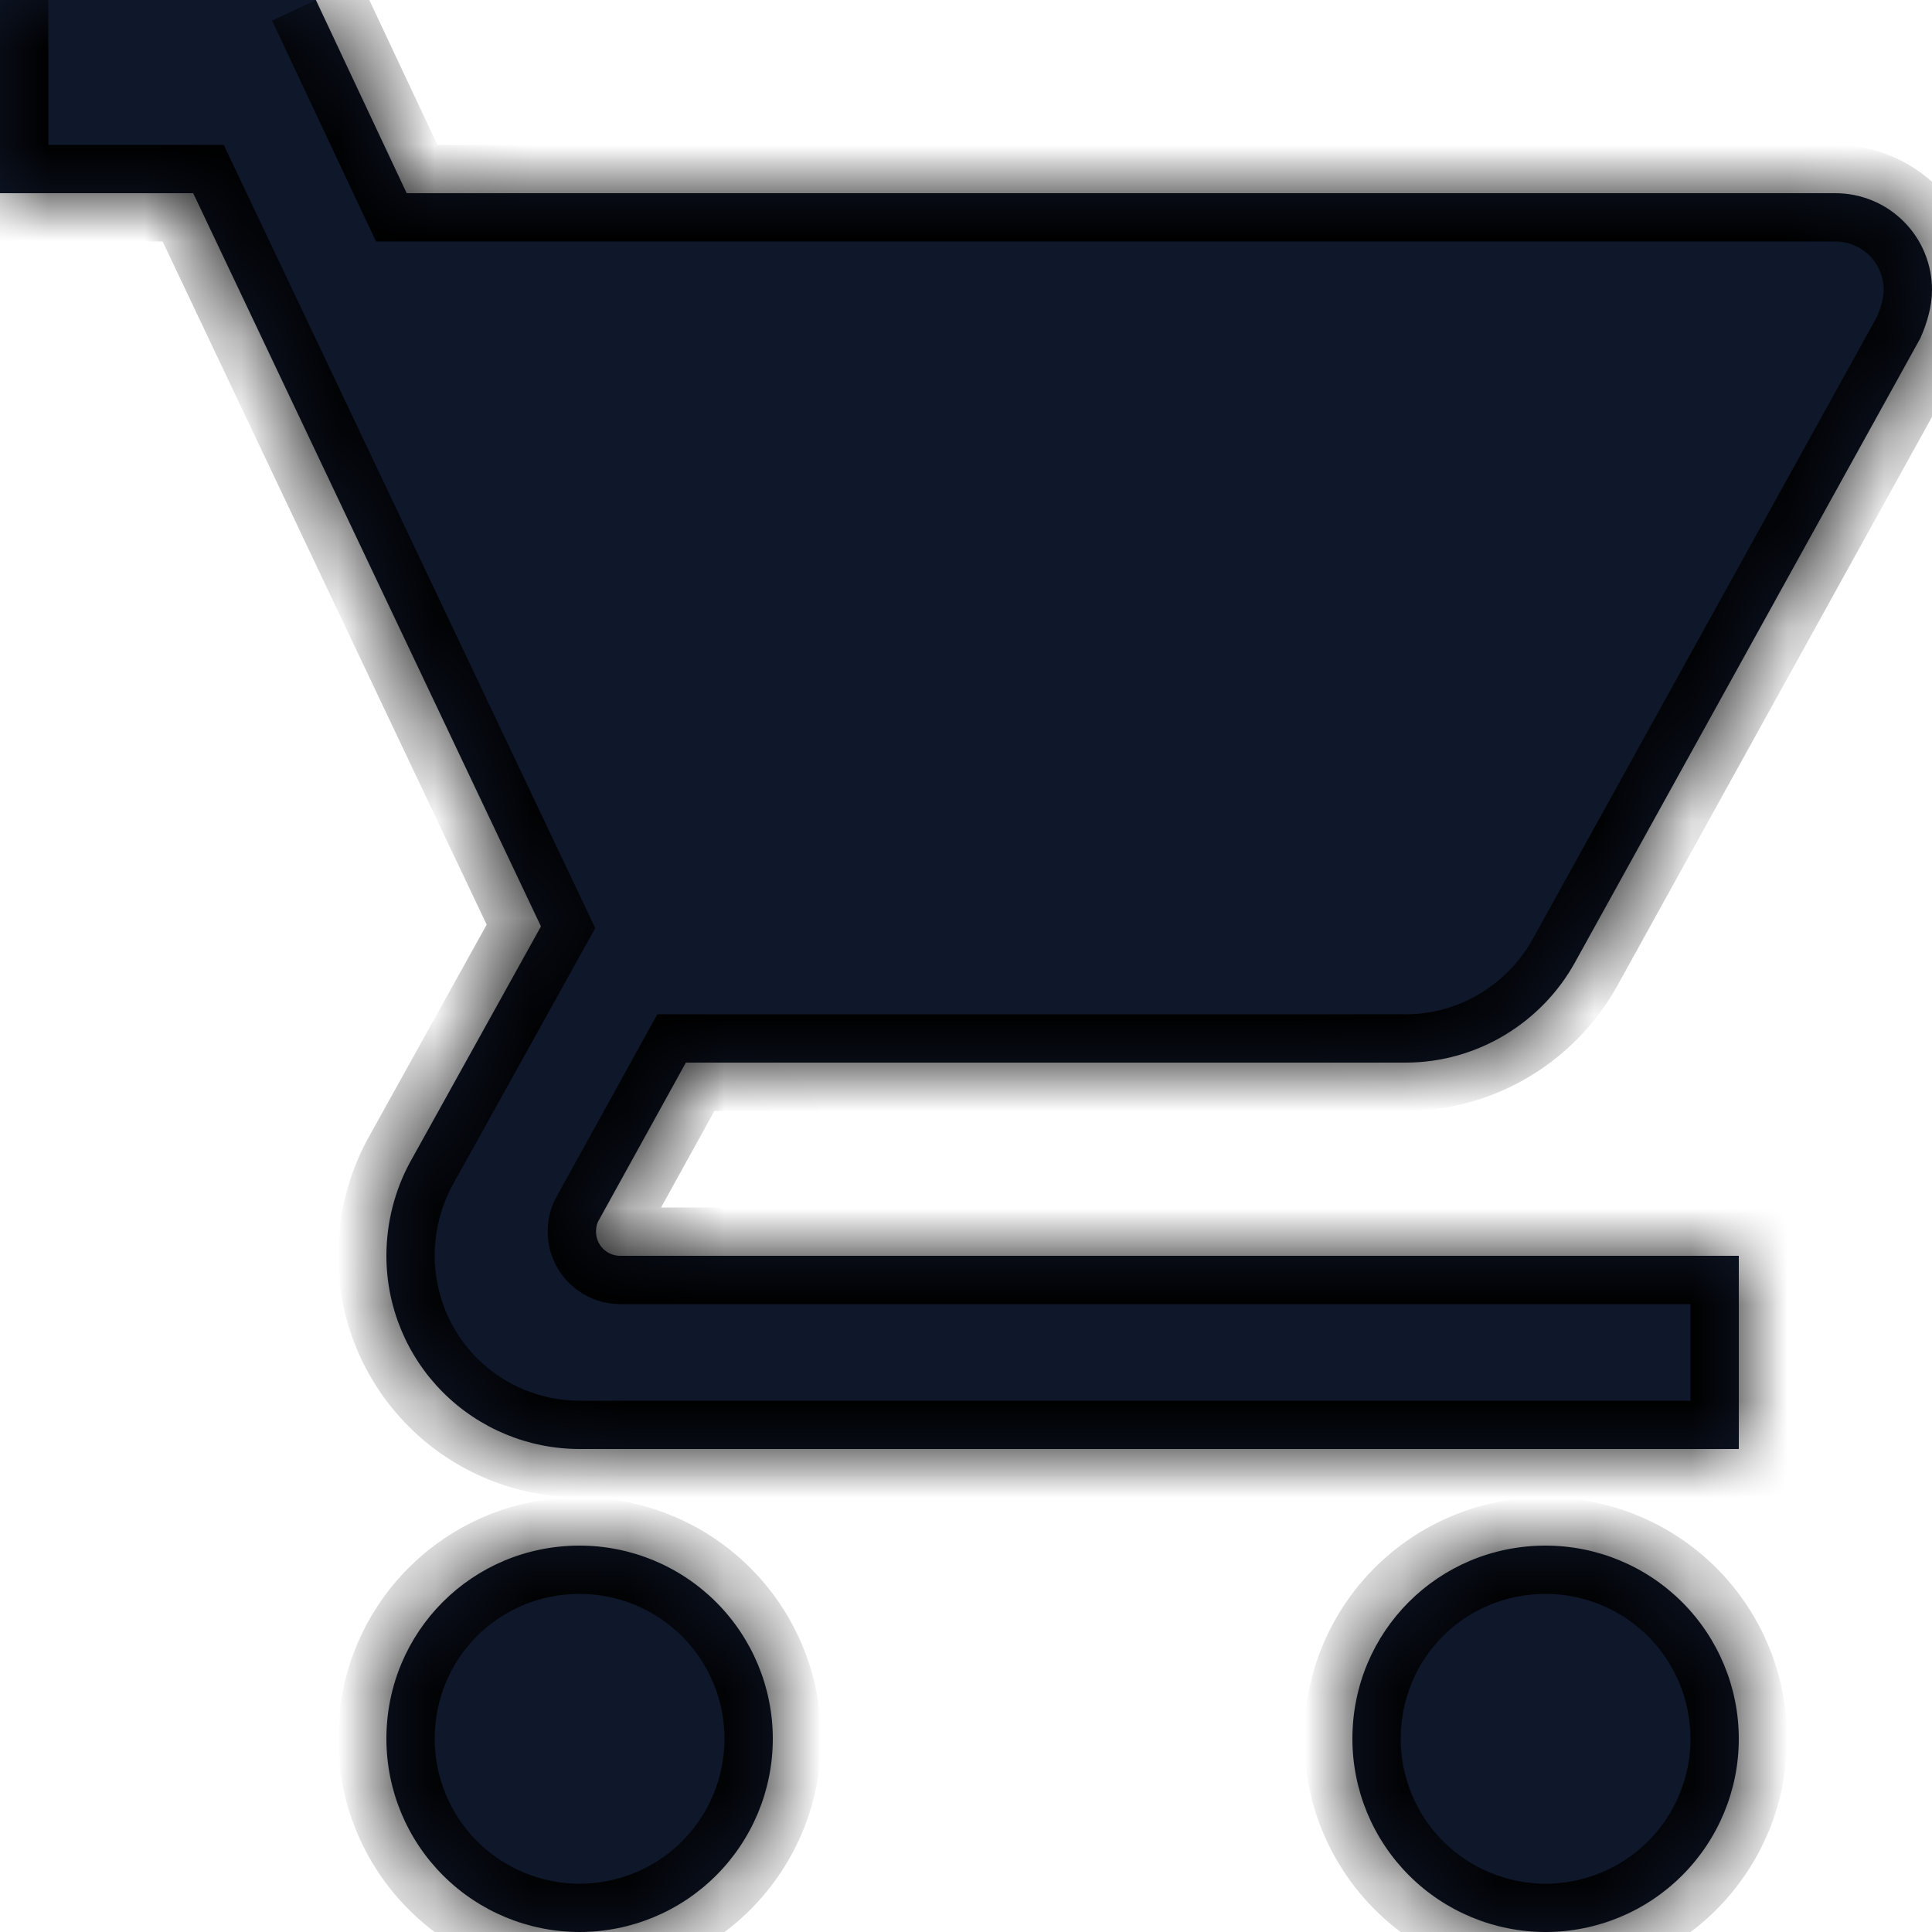 <svg width="20" height="20" viewBox="0 0 20 20" fill="none" xmlns="http://www.w3.org/2000/svg">
<mask id="path-1-inside-1_577_2156" fill="white">
<path d="M16 16C14.89 16 14 16.89 14 18C14 18.53 14.211 19.039 14.586 19.414C14.961 19.789 15.47 20 16 20C16.53 20 17.039 19.789 17.414 19.414C17.789 19.039 18 18.53 18 18C18 17.47 17.789 16.961 17.414 16.586C17.039 16.211 16.53 16 16 16ZM0 0V2H2L5.6 9.59L4.24 12.04C4.09 12.32 4 12.65 4 13C4 13.53 4.211 14.039 4.586 14.414C4.961 14.789 5.47 15 6 15H18V13H6.42C6.354 13 6.29 12.974 6.243 12.927C6.196 12.88 6.17 12.816 6.17 12.75C6.17 12.7 6.18 12.66 6.2 12.63L7.1 11H14.55C15.3 11 15.96 10.58 16.3 9.97L19.88 3.5C19.95 3.34 20 3.17 20 3C20 2.735 19.895 2.48 19.707 2.293C19.52 2.105 19.265 2 19 2H4.21L3.27 0M6 16C4.89 16 4 16.89 4 18C4 18.53 4.211 19.039 4.586 19.414C4.961 19.789 5.47 20 6 20C6.53 20 7.039 19.789 7.414 19.414C7.789 19.039 8 18.53 8 18C8 17.47 7.789 16.961 7.414 16.586C7.039 16.211 6.53 16 6 16Z"/>
</mask>
<path d="M16 16C14.89 16 14 16.89 14 18C14 18.53 14.211 19.039 14.586 19.414C14.961 19.789 15.47 20 16 20C16.53 20 17.039 19.789 17.414 19.414C17.789 19.039 18 18.53 18 18C18 17.47 17.789 16.961 17.414 16.586C17.039 16.211 16.53 16 16 16ZM0 0V2H2L5.6 9.59L4.24 12.04C4.09 12.32 4 12.65 4 13C4 13.53 4.211 14.039 4.586 14.414C4.961 14.789 5.47 15 6 15H18V13H6.42C6.354 13 6.29 12.974 6.243 12.927C6.196 12.88 6.17 12.816 6.17 12.75C6.17 12.7 6.18 12.66 6.2 12.63L7.1 11H14.55C15.3 11 15.96 10.58 16.3 9.97L19.88 3.5C19.95 3.34 20 3.17 20 3C20 2.735 19.895 2.48 19.707 2.293C19.52 2.105 19.265 2 19 2H4.21L3.27 0M6 16C4.89 16 4 16.89 4 18C4 18.53 4.211 19.039 4.586 19.414C4.961 19.789 5.47 20 6 20C6.53 20 7.039 19.789 7.414 19.414C7.789 19.039 8 18.53 8 18C8 17.47 7.789 16.961 7.414 16.586C7.039 16.211 6.53 16 6 16Z" fill="#0F172A"/>
<path d="M0 2H-0.5V2.5H0V2ZM2 2L2.452 1.786L2.316 1.5H2V2ZM5.6 9.59L6.037 9.833L6.162 9.608L6.052 9.376L5.6 9.59ZM4.24 12.04L3.803 11.797L3.799 11.804L4.24 12.04ZM18 15V15.5H18.5V15H18ZM18 13H18.5V12.5H18V13ZM6.2 12.63L6.616 12.907L6.628 12.89L6.638 12.872L6.2 12.63ZM7.1 11V10.5H6.805L6.662 10.758L7.1 11ZM16.3 9.97L16.737 10.213L16.738 10.212L16.3 9.97ZM19.88 3.5L20.317 3.742L20.329 3.722L20.338 3.7L19.88 3.5ZM4.21 2L3.757 2.213L3.893 2.5H4.21V2ZM4 18H3.5H4ZM16 16V15.5C14.614 15.5 13.5 16.614 13.5 18H14H14.5C14.5 17.166 15.166 16.5 16 16.5V16ZM14 18H13.5C13.5 18.663 13.763 19.299 14.232 19.768L14.586 19.414L14.939 19.061C14.658 18.779 14.5 18.398 14.5 18H14ZM14.586 19.414L14.232 19.768C14.701 20.237 15.337 20.5 16 20.5V20V19.5C15.602 19.5 15.221 19.342 14.939 19.061L14.586 19.414ZM16 20V20.5C16.663 20.5 17.299 20.237 17.768 19.768L17.414 19.414L17.061 19.061C16.779 19.342 16.398 19.5 16 19.5V20ZM17.414 19.414L17.768 19.768C18.237 19.299 18.5 18.663 18.5 18H18H17.5C17.5 18.398 17.342 18.779 17.061 19.061L17.414 19.414ZM18 18H18.5C18.5 17.337 18.237 16.701 17.768 16.232L17.414 16.586L17.061 16.939C17.342 17.221 17.5 17.602 17.5 18H18ZM17.414 16.586L17.768 16.232C17.299 15.763 16.663 15.5 16 15.5V16V16.5C16.398 16.5 16.779 16.658 17.061 16.939L17.414 16.586ZM0 0H-0.5V2H0H0.5V0H0ZM0 2V2.5H2V2V1.5H0V2ZM2 2L1.548 2.214L5.148 9.804L5.6 9.59L6.052 9.376L2.452 1.786L2 2ZM5.6 9.59L5.163 9.347L3.803 11.797L4.24 12.04L4.677 12.283L6.037 9.833L5.6 9.59ZM4.24 12.04L3.799 11.804C3.612 12.154 3.5 12.565 3.5 13H4H4.5C4.5 12.736 4.568 12.486 4.681 12.276L4.24 12.04ZM4 13H3.5C3.5 13.663 3.763 14.299 4.232 14.768L4.586 14.414L4.939 14.061C4.658 13.779 4.5 13.398 4.5 13H4ZM4.586 14.414L4.232 14.768C4.701 15.237 5.337 15.5 6 15.5V15V14.5C5.602 14.5 5.221 14.342 4.939 14.061L4.586 14.414ZM6 15V15.5H18V15V14.5H6V15ZM18 15H18.5V13H18H17.5V15H18ZM18 13V12.5H6.42V13V13.5H18V13ZM6.42 13V12.5C6.486 12.5 6.55 12.526 6.597 12.573L6.243 12.927L5.89 13.28C6.03 13.421 6.221 13.5 6.42 13.5V13ZM6.243 12.927L6.597 12.573C6.644 12.62 6.67 12.684 6.67 12.75H6.17H5.67C5.67 12.949 5.749 13.14 5.89 13.28L6.243 12.927ZM6.17 12.75H6.67C6.67 12.762 6.668 12.829 6.616 12.907L6.2 12.63L5.784 12.353C5.692 12.491 5.67 12.638 5.67 12.75H6.17ZM6.2 12.63L6.638 12.872L7.538 11.242L7.1 11L6.662 10.758L5.762 12.388L6.2 12.63ZM7.1 11V11.5H14.55V11V10.5H7.1V11ZM14.55 11V11.5C15.489 11.5 16.312 10.975 16.737 10.213L16.3 9.97L15.863 9.727C15.608 10.185 15.111 10.5 14.55 10.5V11ZM16.3 9.97L16.738 10.212L20.317 3.742L19.88 3.5L19.442 3.258L15.863 9.728L16.3 9.97ZM19.88 3.5L20.338 3.7C20.423 3.506 20.5 3.265 20.5 3H20H19.5C19.5 3.075 19.477 3.174 19.422 3.3L19.88 3.5ZM20 3H20.5C20.5 2.602 20.342 2.221 20.061 1.939L19.707 2.293L19.354 2.646C19.447 2.74 19.5 2.867 19.5 3H20ZM19.707 2.293L20.061 1.939C19.779 1.658 19.398 1.5 19 1.5V2V2.5C19.133 2.5 19.26 2.553 19.354 2.646L19.707 2.293ZM19 2V1.5H4.21V2V2.5H19V2ZM4.21 2L4.663 1.787L3.723 -0.213L3.27 0L2.817 0.213L3.757 2.213L4.21 2ZM6 16V15.5C4.614 15.5 3.5 16.614 3.5 18H4H4.5C4.5 17.166 5.166 16.5 6 16.5V16ZM4 18H3.5C3.5 18.663 3.763 19.299 4.232 19.768L4.586 19.414L4.939 19.061C4.658 18.779 4.5 18.398 4.5 18H4ZM4.586 19.414L4.232 19.768C4.701 20.237 5.337 20.5 6 20.5V20V19.5C5.602 19.5 5.221 19.342 4.939 19.061L4.586 19.414ZM6 20V20.5C6.663 20.5 7.299 20.237 7.768 19.768L7.414 19.414L7.061 19.061C6.779 19.342 6.398 19.5 6 19.5V20ZM7.414 19.414L7.768 19.768C8.237 19.299 8.5 18.663 8.5 18H8H7.5C7.5 18.398 7.342 18.779 7.061 19.061L7.414 19.414ZM8 18H8.5C8.5 17.337 8.237 16.701 7.768 16.232L7.414 16.586L7.061 16.939C7.342 17.221 7.5 17.602 7.5 18H8ZM7.414 16.586L7.768 16.232C7.299 15.763 6.663 15.5 6 15.5V16V16.5C6.398 16.5 6.779 16.658 7.061 16.939L7.414 16.586Z" fill="black" mask="url(#path-1-inside-1_577_2156)"/>
</svg>
